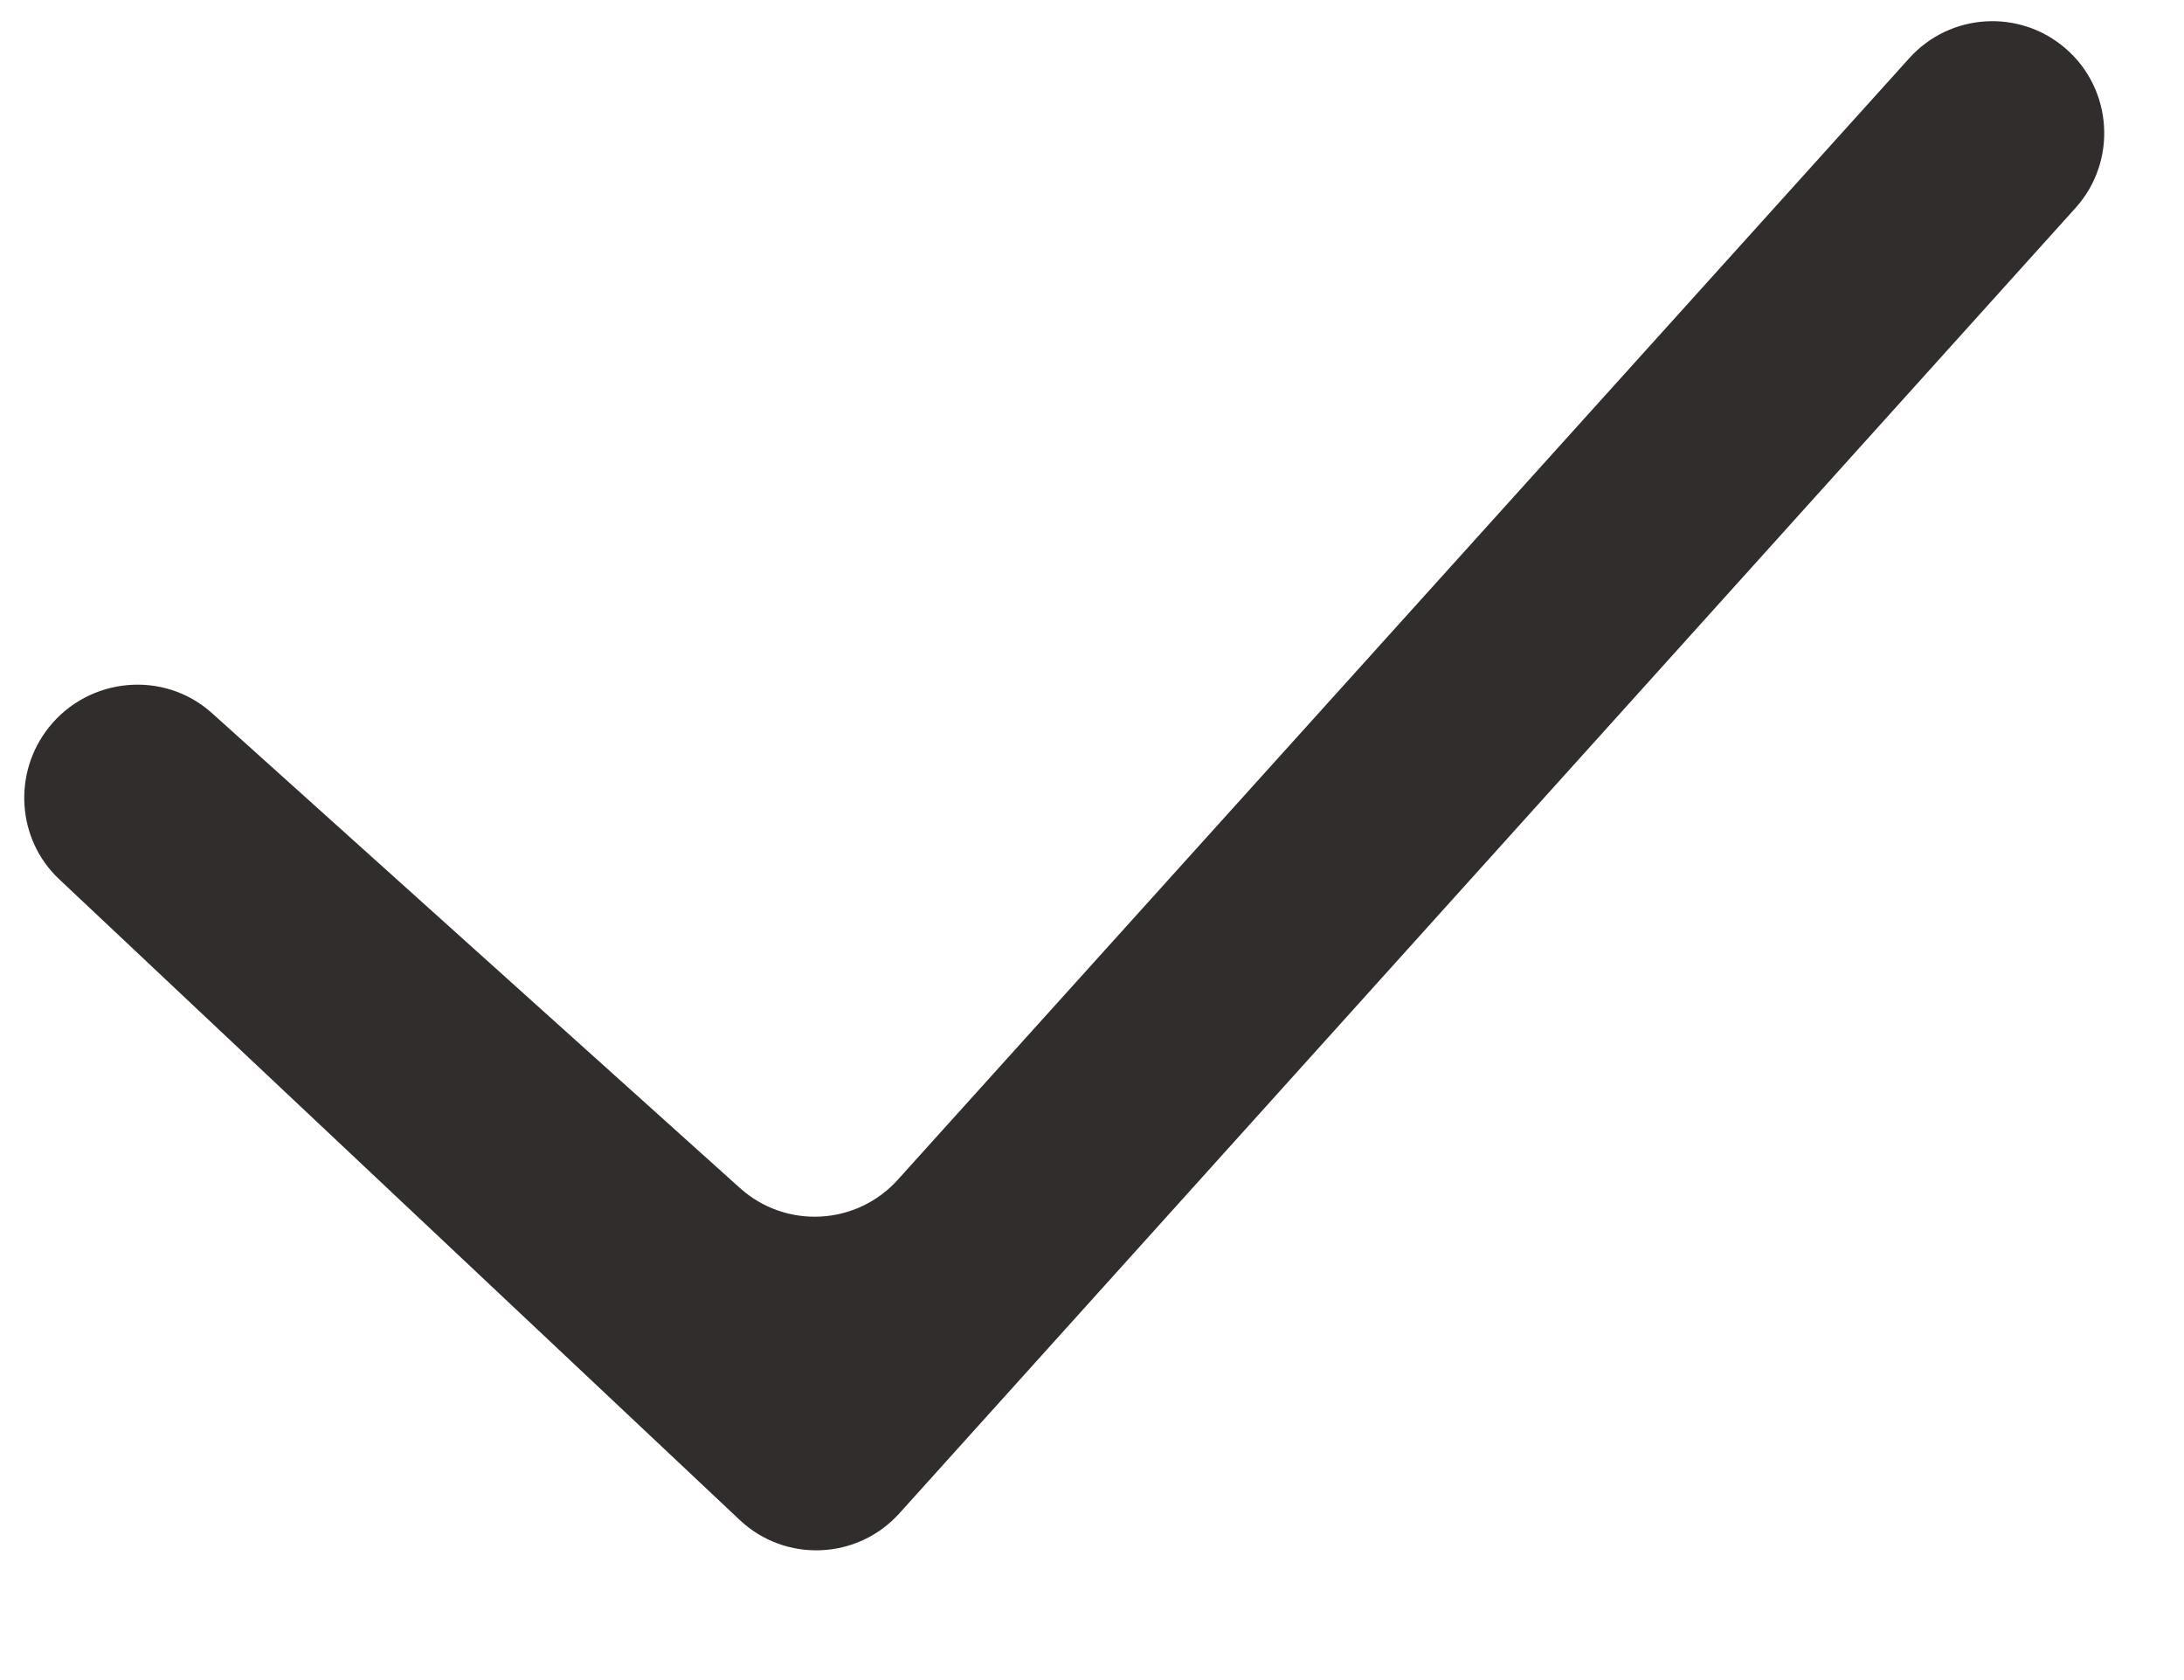 <svg width="13" height="10" viewBox="0 0 13 10" fill="none" xmlns="http://www.w3.org/2000/svg">
<path fill-rule="evenodd" clip-rule="evenodd" d="M12.298 0.291C12.577 0.535 12.603 0.962 12.354 1.238L5.354 9.007C5.104 9.285 4.675 9.303 4.403 9.047L0.352 5.233C0.099 4.995 0.075 4.599 0.292 4.328C0.531 4.029 0.976 3.988 1.261 4.244L4.404 7.071C4.677 7.317 5.098 7.295 5.344 7.022L11.365 0.346C11.608 0.076 12.024 0.051 12.298 0.291Z" fill="#322D2D"/>
</svg>

